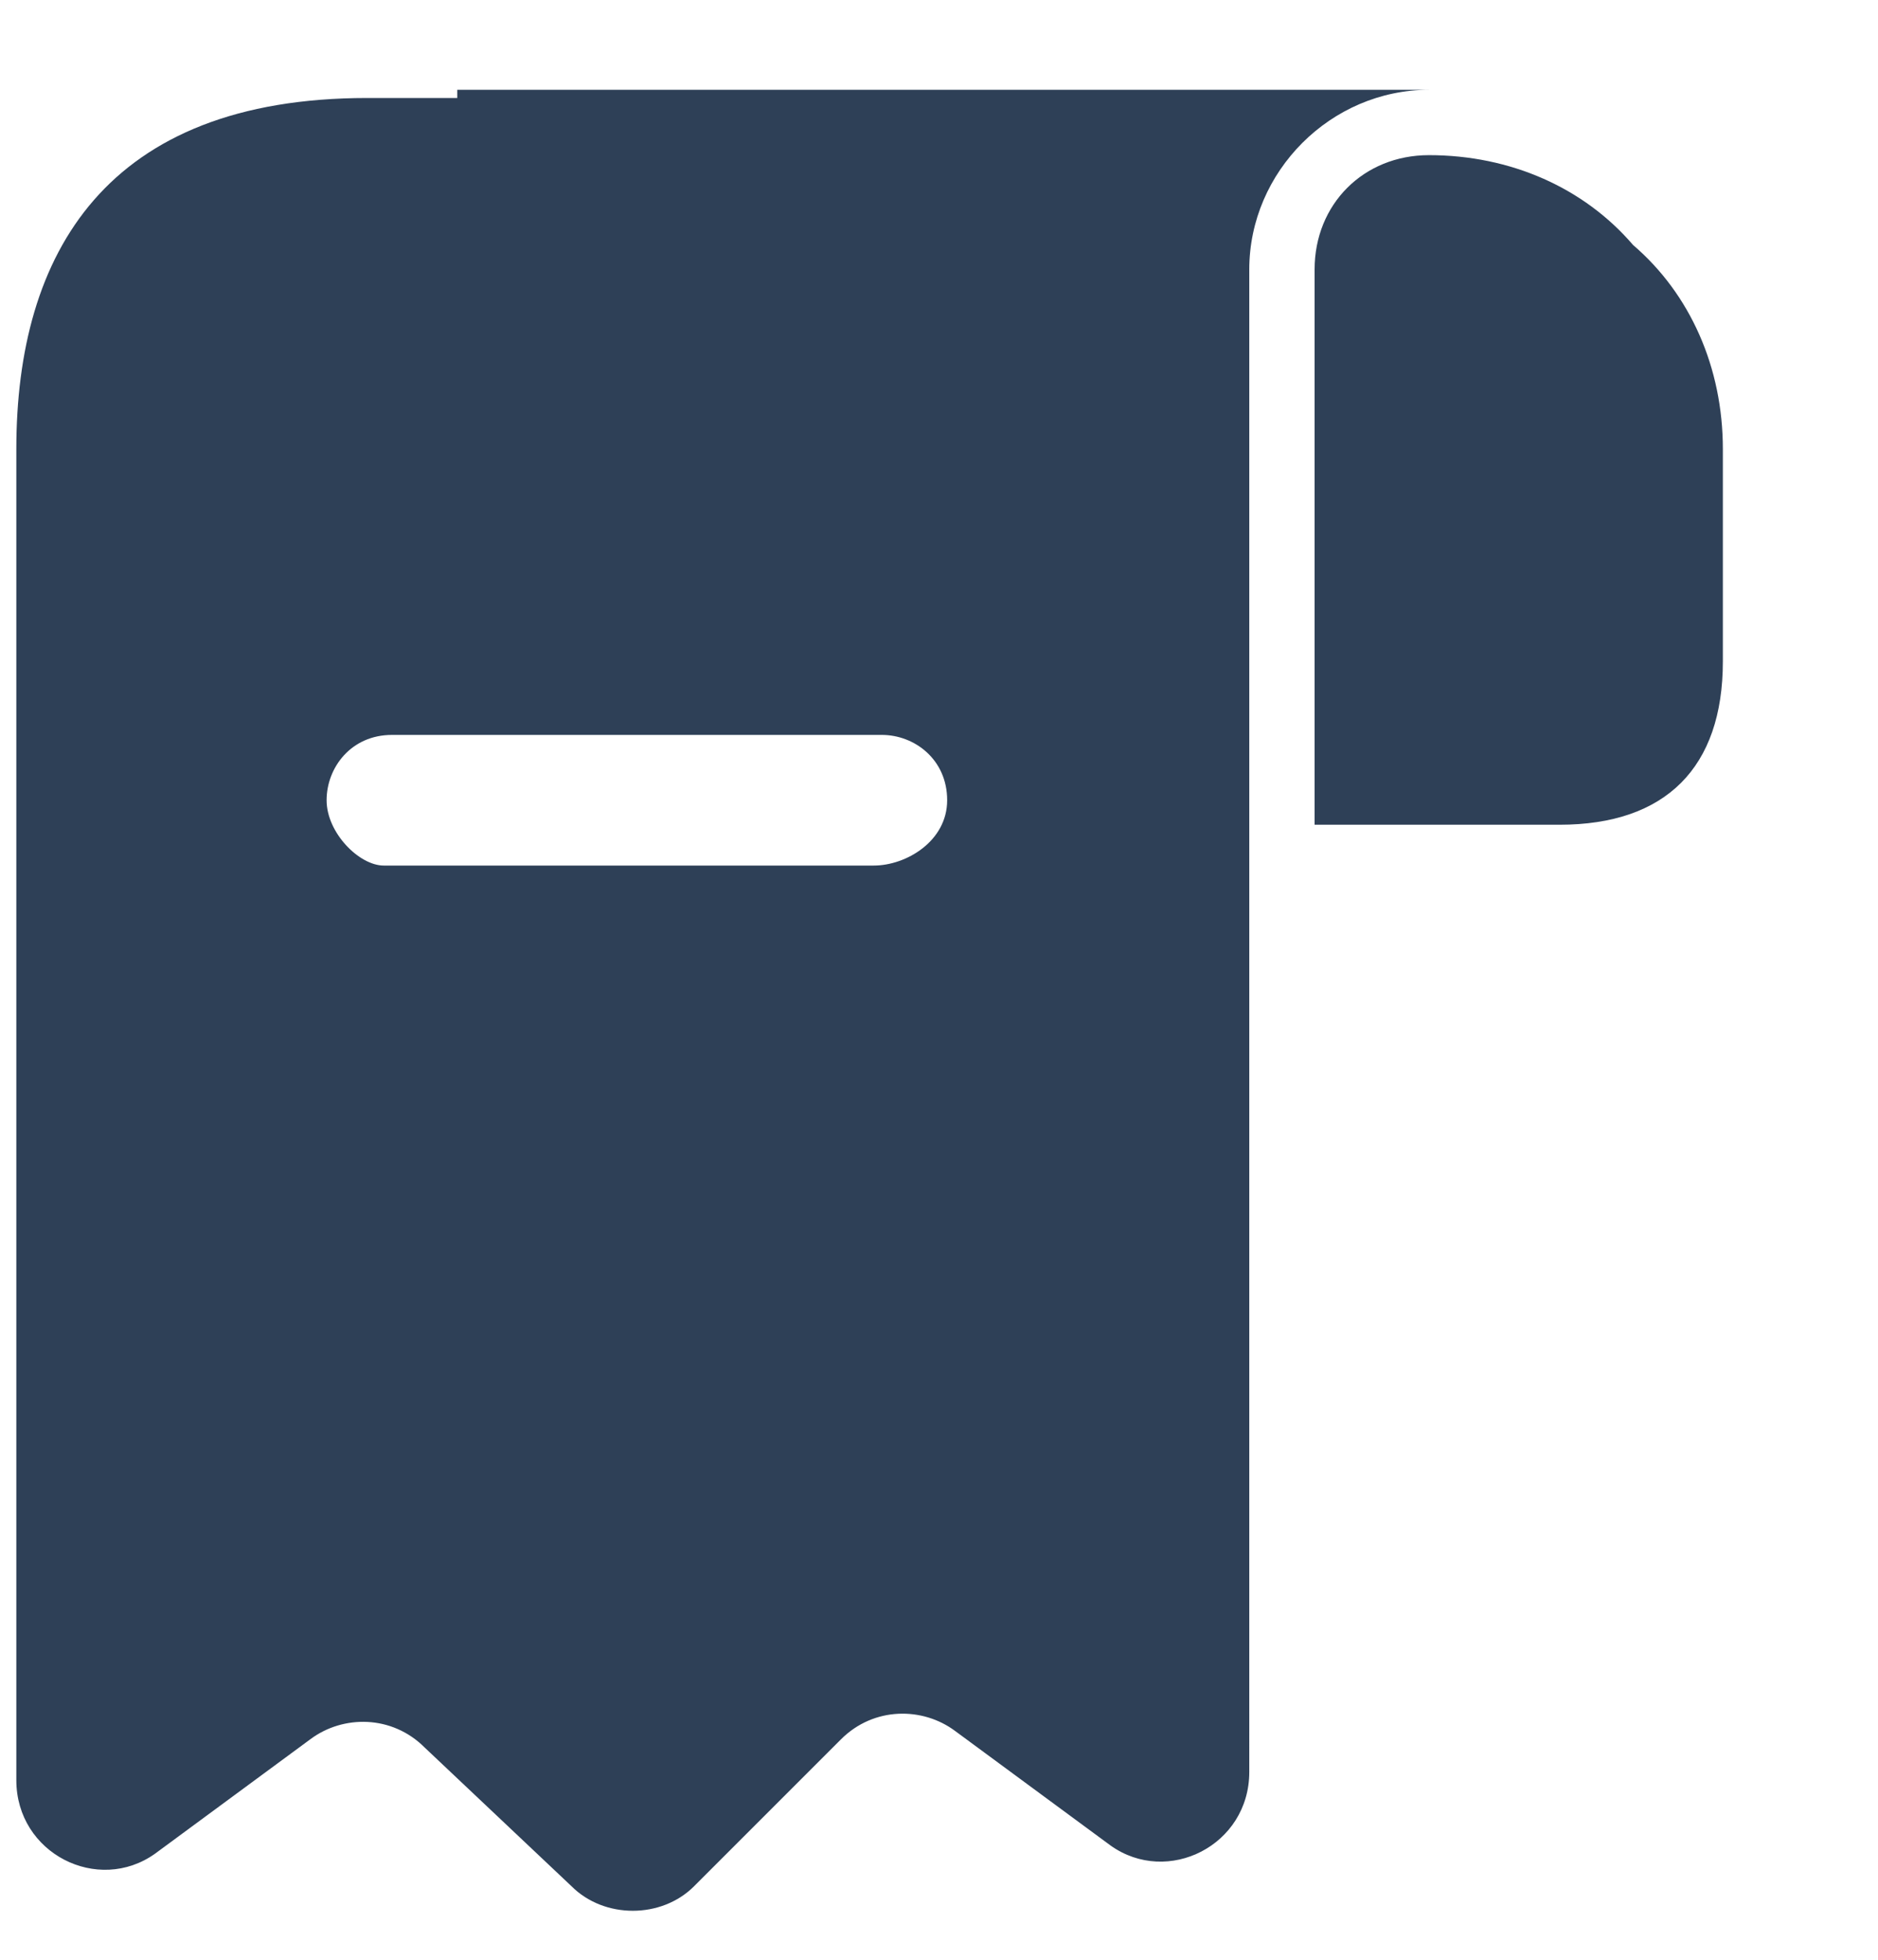 <svg xmlns="http://www.w3.org/2000/svg" viewBox="0 0 23 24" style="enable-background:new 0 0 23 24" xml:space="preserve"><path style="fill:#2e4057" d="M17.5 1.9c-.8 0-1.4.6-1.4 1.4v6.8h3c1.3 0 2-.7 2-2V5.5c0-1-.4-1.9-1.1-2.5-.6-.7-1.5-1.1-2.5-1.1z"/><path style="fill:#2e4057" d="M5.6 1.2H4.5C1.3 1.2.2 3.1.2 5.5v16.3c0 .9 1 1.4 1.7.9l1.9-1.4c.4-.3 1-.3 1.4.1L7 23.1c.4.4 1.1.4 1.5 0l1.8-1.8c.4-.4 1-.4 1.4-.1l1.9 1.4c.7.5 1.7 0 1.7-.9V3.3c0-1.2 1-2.2 2.2-2.2H5.6zm5.1 9.4h-6c-.3 0-.7-.4-.7-.8s.3-.8.8-.8h6c.4 0 .8.3.8.8s-.5.8-.9.8z"/></svg>